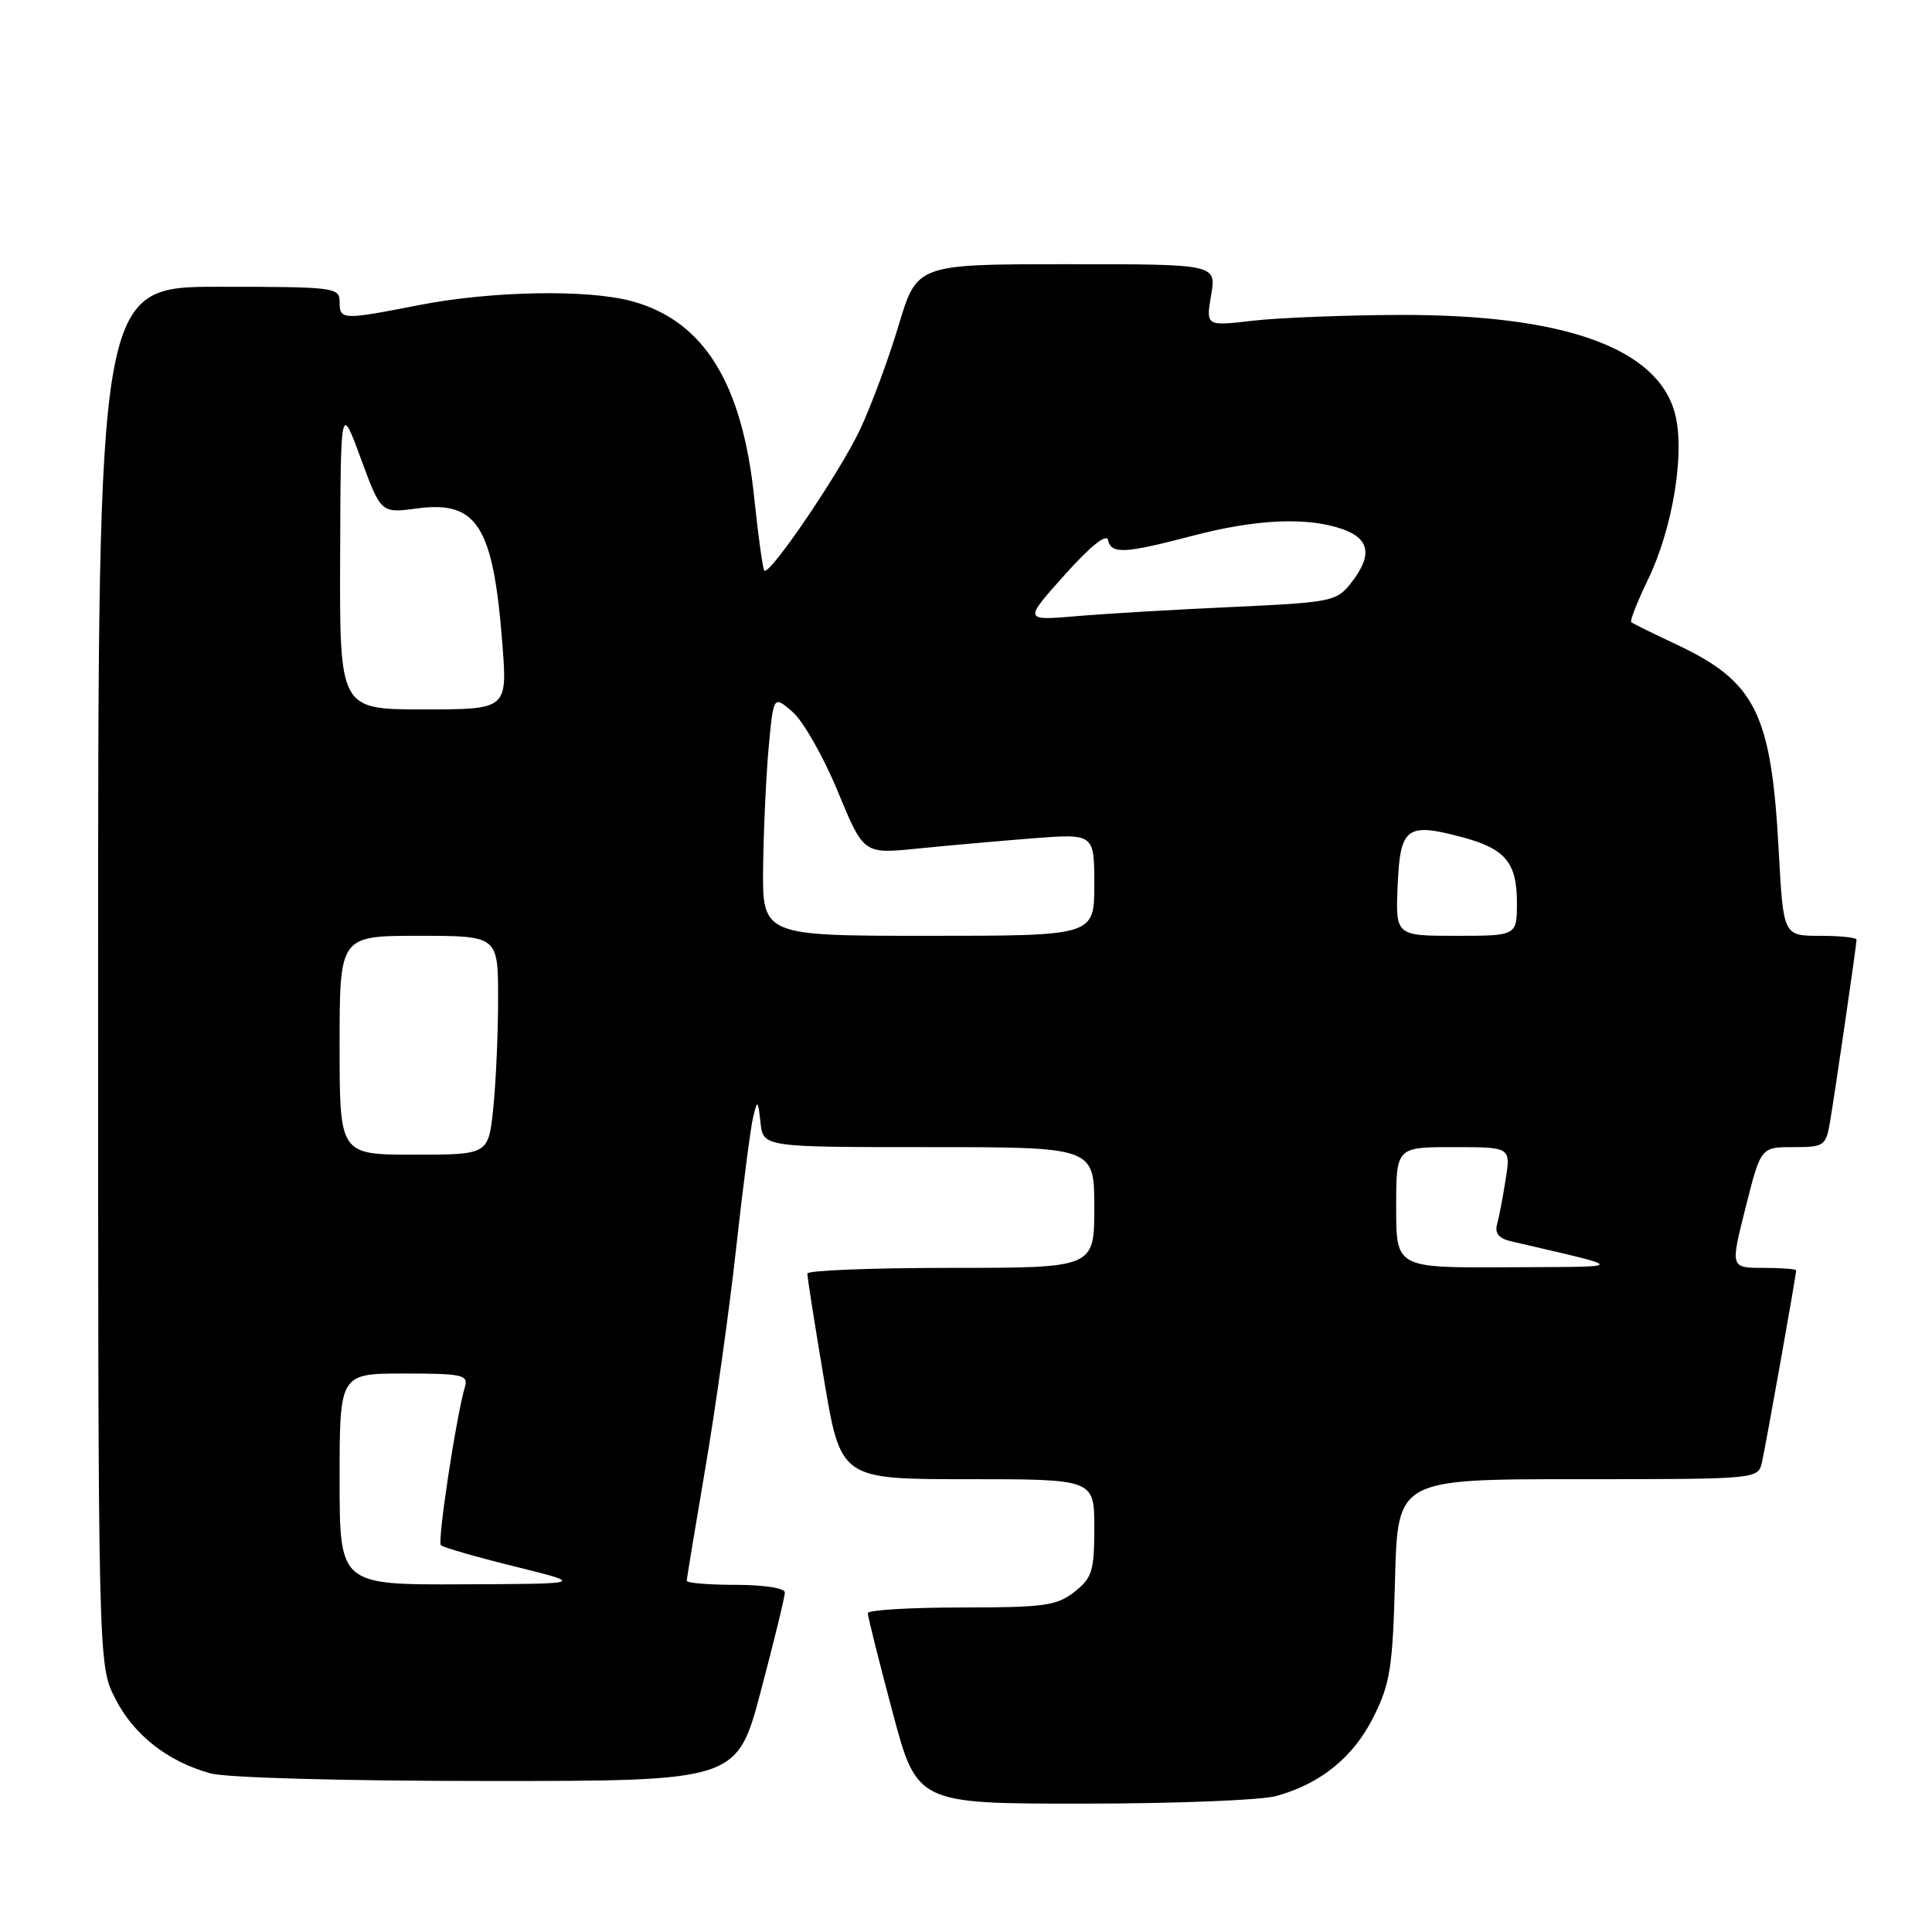 <?xml version="1.0" encoding="UTF-8" standalone="no"?>
<!DOCTYPE svg PUBLIC "-//W3C//DTD SVG 1.1//EN" "http://www.w3.org/Graphics/SVG/1.1/DTD/svg11.dtd" >
<svg xmlns="http://www.w3.org/2000/svg" xmlns:xlink="http://www.w3.org/1999/xlink" version="1.1" viewBox="0 0 256 256">
 <g >
 <path fill="currentColor"
d=" M 169.12 237.98 C 175.02 236.34 179.33 232.84 182.00 227.50 C 184.21 223.07 184.54 220.98 184.85 209.25 C 185.20 196.00 185.20 196.00 209.08 196.00 C 232.96 196.00 232.96 196.00 233.47 193.75 C 233.98 191.52 238.00 168.95 238.00 168.33 C 238.00 168.15 236.04 168.00 233.64 168.00 C 229.28 168.00 229.28 168.00 231.30 160.00 C 233.32 152.00 233.32 152.00 237.62 152.00 C 241.68 152.00 241.94 151.83 242.47 148.75 C 243.15 144.79 246.00 125.21 246.00 124.51 C 246.00 124.23 243.82 124.00 241.15 124.00 C 236.30 124.00 236.30 124.00 235.69 112.75 C 234.71 94.46 232.64 90.32 222.04 85.35 C 218.99 83.92 216.34 82.61 216.15 82.44 C 215.95 82.27 216.95 79.73 218.36 76.81 C 221.68 69.95 223.31 59.87 221.93 54.75 C 219.60 46.07 207.16 41.65 185.36 41.73 C 178.09 41.76 169.36 42.11 165.96 42.50 C 159.79 43.22 159.79 43.22 160.48 39.11 C 161.18 35.00 161.18 35.00 141.34 35.01 C 121.50 35.01 121.50 35.01 119.06 43.15 C 117.72 47.63 115.41 53.84 113.94 56.96 C 111.26 62.64 101.97 76.31 101.28 75.61 C 101.07 75.40 100.48 71.11 99.95 66.06 C 98.37 50.75 93.27 42.52 83.76 39.92 C 77.91 38.31 65.11 38.55 55.50 40.43 C 45.35 42.42 45.00 42.41 45.00 40.00 C 45.00 38.08 44.33 38.00 29.00 38.00 C 13.00 38.00 13.00 38.00 13.00 129.29 C 13.00 220.58 13.00 220.58 15.25 225.03 C 17.69 229.86 22.18 233.40 27.88 234.98 C 29.97 235.56 45.51 235.99 64.58 235.99 C 97.67 236.00 97.67 236.00 100.83 224.01 C 102.58 217.41 104.00 211.56 104.00 211.01 C 104.00 210.43 101.20 210.00 97.50 210.00 C 93.92 210.00 91.00 209.76 91.00 209.46 C 91.00 209.17 92.10 202.53 93.43 194.71 C 94.77 186.90 96.62 173.75 97.53 165.50 C 98.44 157.25 99.46 149.38 99.80 148.00 C 100.37 145.66 100.43 145.71 100.77 148.75 C 101.13 152.00 101.13 152.00 123.06 152.00 C 145.00 152.00 145.00 152.00 145.00 160.00 C 145.00 168.00 145.00 168.00 126.00 168.00 C 115.55 168.00 106.99 168.34 106.98 168.75 C 106.96 169.16 107.95 175.46 109.18 182.75 C 111.40 196.00 111.40 196.00 128.20 196.00 C 145.00 196.00 145.00 196.00 145.00 202.43 C 145.00 208.18 144.72 209.07 142.37 210.93 C 140.02 212.77 138.36 213.00 127.37 213.00 C 120.56 213.00 114.99 213.34 114.99 213.75 C 114.98 214.16 116.44 220.01 118.24 226.75 C 121.50 239.00 121.50 239.00 143.50 238.99 C 155.60 238.99 167.13 238.54 169.12 237.98 Z  M 45.00 196.00 C 45.00 182.00 45.00 182.00 53.57 182.00 C 61.26 182.00 62.08 182.18 61.61 183.75 C 60.47 187.58 57.93 204.26 58.42 204.75 C 58.71 205.04 63.12 206.31 68.22 207.57 C 77.50 209.87 77.50 209.87 61.25 209.93 C 45.00 210.00 45.00 210.00 45.00 196.00 Z  M 185.00 160.00 C 185.00 152.00 185.00 152.00 192.59 152.00 C 200.18 152.00 200.18 152.00 199.51 156.25 C 199.15 158.59 198.64 161.27 198.37 162.22 C 198.04 163.40 198.60 164.10 200.19 164.47 C 215.93 168.15 215.97 167.83 199.75 167.92 C 185.00 168.00 185.00 168.00 185.00 160.00 Z  M 45.00 138.50 C 45.00 124.00 45.00 124.00 55.50 124.00 C 66.00 124.00 66.00 124.00 66.00 132.35 C 66.00 136.95 65.71 143.47 65.36 146.85 C 64.72 153.00 64.72 153.00 54.86 153.00 C 45.00 153.00 45.00 153.00 45.00 138.50 Z  M 101.12 114.75 C 101.19 109.66 101.53 102.50 101.87 98.83 C 102.50 92.15 102.50 92.15 105.03 94.34 C 106.42 95.54 109.11 100.27 111.00 104.84 C 114.43 113.16 114.43 113.16 121.47 112.45 C 125.33 112.06 132.21 111.45 136.75 111.09 C 145.00 110.45 145.00 110.45 145.00 117.22 C 145.00 124.00 145.00 124.00 123.00 124.00 C 101.00 124.00 101.00 124.00 101.12 114.75 Z  M 185.20 117.25 C 185.54 109.57 186.39 108.95 193.88 110.97 C 199.46 112.47 201.00 114.33 201.00 119.57 C 201.00 124.00 201.00 124.00 192.95 124.00 C 184.91 124.00 184.91 124.00 185.20 117.25 Z  M 45.07 73.75 C 45.14 53.50 45.14 53.50 47.81 60.75 C 50.48 68.01 50.48 68.01 55.27 67.37 C 63.23 66.31 65.35 69.68 66.56 85.25 C 67.24 94.00 67.24 94.00 56.12 94.00 C 45.00 94.00 45.00 94.00 45.07 73.75 Z  M 141.07 76.18 C 144.48 72.37 146.62 70.65 146.82 71.56 C 147.25 73.45 148.99 73.36 158.00 71.00 C 166.45 68.78 173.20 68.48 177.85 70.10 C 181.53 71.38 181.89 73.60 179.01 77.26 C 177.10 79.69 176.44 79.82 163.26 80.43 C 155.69 80.77 146.38 81.32 142.57 81.65 C 135.65 82.24 135.65 82.24 141.07 76.18 Z "/>
</g>
</svg>